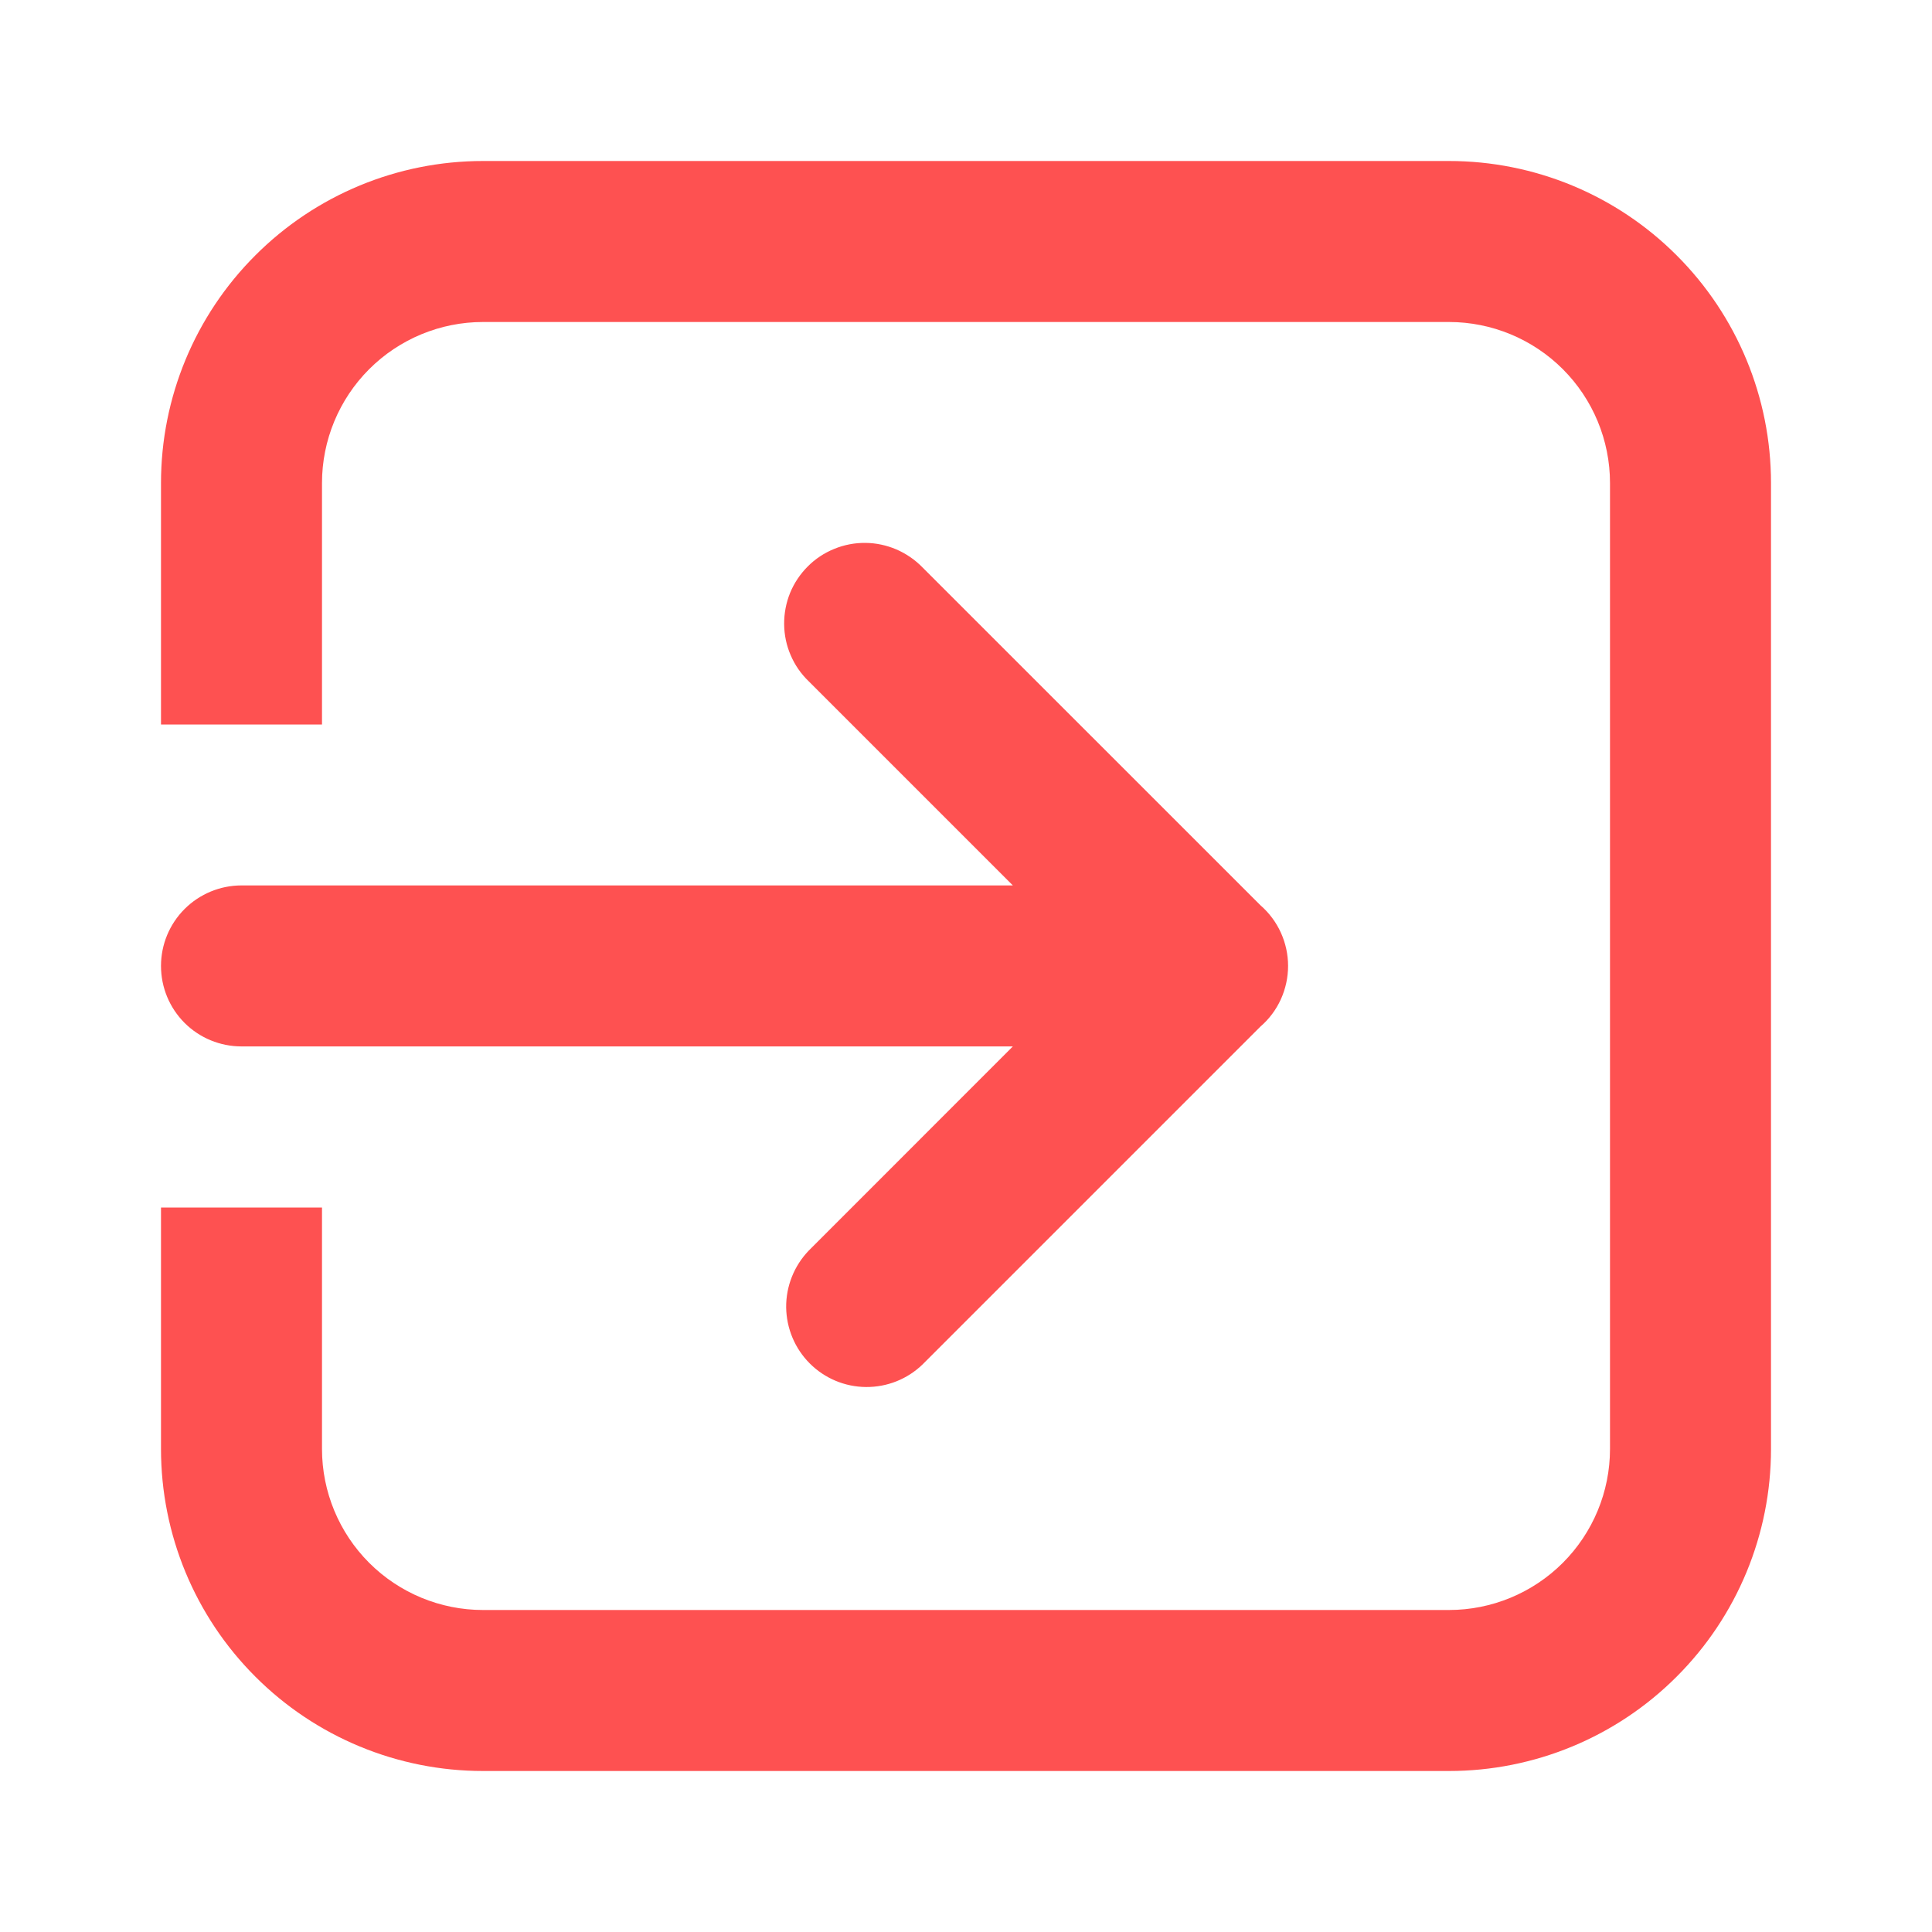 <svg width="24" height="24" viewBox="0 0 24 24" fill="none" xmlns="http://www.w3.org/2000/svg">
<path d="M6 2C4.939 2 3.922 2.421 3.172 3.172C2.421 3.922 2 4.939 2 6V9H4V6C4 5.47 4.211 4.961 4.586 4.586C4.961 4.211 5.47 4 6 4H18C18.53 4 19.039 4.211 19.414 4.586C19.789 4.961 20 5.47 20 6V18C20 18.53 19.789 19.039 19.414 19.414C19.039 19.789 18.53 20 18 20H6C5.47 20 4.961 19.789 4.586 19.414C4.211 19.039 4 18.53 4 18V15H2V18C2 19.061 2.421 20.078 3.172 20.828C3.922 21.579 4.939 22 6 22H18C19.061 22 20.078 21.579 20.828 20.828C21.579 20.078 22 19.061 22 18V6C22 4.939 21.579 3.922 20.828 3.172C20.078 2.421 19.061 2 18 2H6Z" fill="#FE5151"/>
<path d="M3 10.999C2.735 10.999 2.48 11.105 2.293 11.292C2.105 11.48 2 11.734 2 11.999C2 12.265 2.105 12.519 2.293 12.707C2.48 12.894 2.735 12.999 3 12.999H12.582L10.047 15.535C9.865 15.724 9.764 15.977 9.766 16.239C9.769 16.501 9.874 16.752 10.059 16.937C10.245 17.123 10.495 17.228 10.758 17.23C11.02 17.232 11.272 17.132 11.461 16.949L15.657 12.753C15.765 12.66 15.852 12.544 15.911 12.414C15.97 12.284 16.001 12.142 16.001 11.999C16.001 11.856 15.97 11.715 15.911 11.585C15.852 11.455 15.765 11.339 15.657 11.245L11.46 7.049C11.368 6.954 11.257 6.878 11.135 6.825C11.013 6.773 10.882 6.745 10.749 6.744C10.617 6.743 10.485 6.768 10.362 6.819C10.239 6.869 10.127 6.943 10.034 7.037C9.94 7.131 9.865 7.243 9.815 7.365C9.765 7.488 9.74 7.62 9.741 7.753C9.742 7.886 9.769 8.017 9.822 8.139C9.874 8.261 9.95 8.371 10.046 8.463L12.582 10.999H3Z" fill="#FE5151"/>
</svg>
